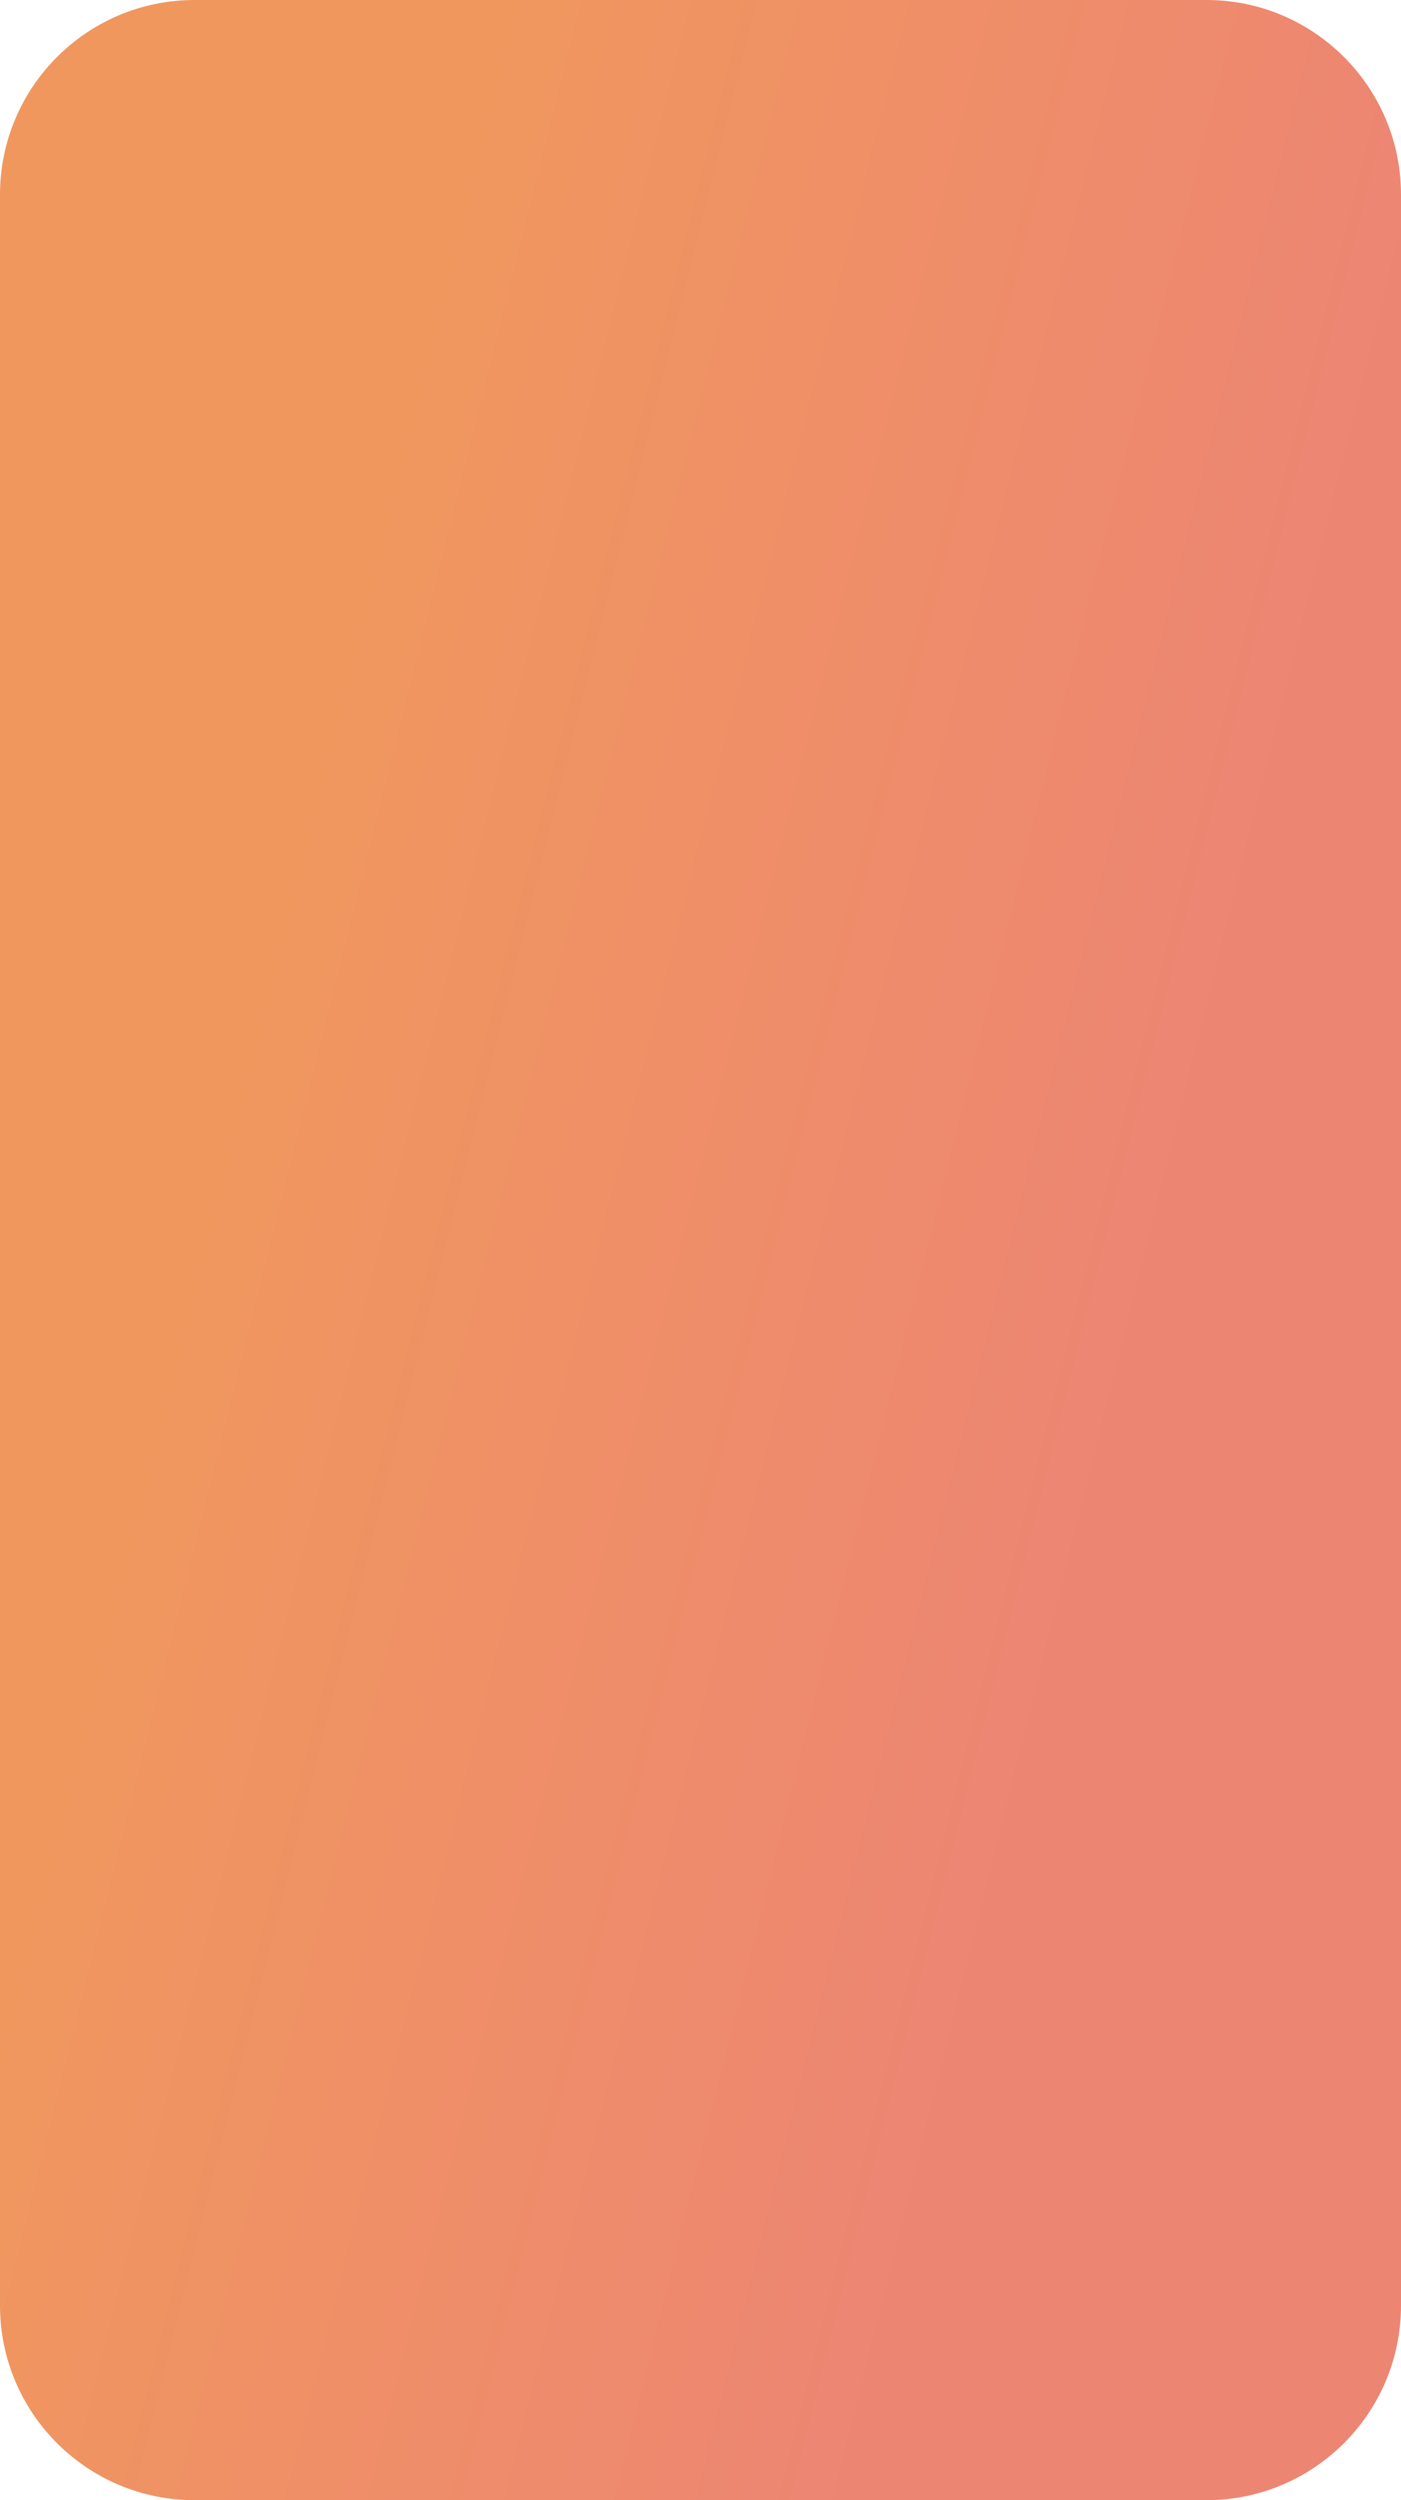 <svg width="360" height="642" viewBox="0 0 360 642" fill="none" xmlns="http://www.w3.org/2000/svg">
<path d="M0 50C0 22.386 22.386 0 50 0H310C337.614 0 360 22.386 360 50V592C360 619.614 337.614 642 310 642H50C22.386 642 0 619.614 0 592V50Z" fill="url(#paint0_linear)"/>
<defs>
<linearGradient id="paint0_linear" x1="92.625" y1="142.09" x2="331.123" y2="201.758" gradientUnits="userSpaceOnUse">
<stop stop-color="#F0975E"/>
<stop offset="1" stop-color="#ED8573"/>
</linearGradient>
</defs>
</svg>
